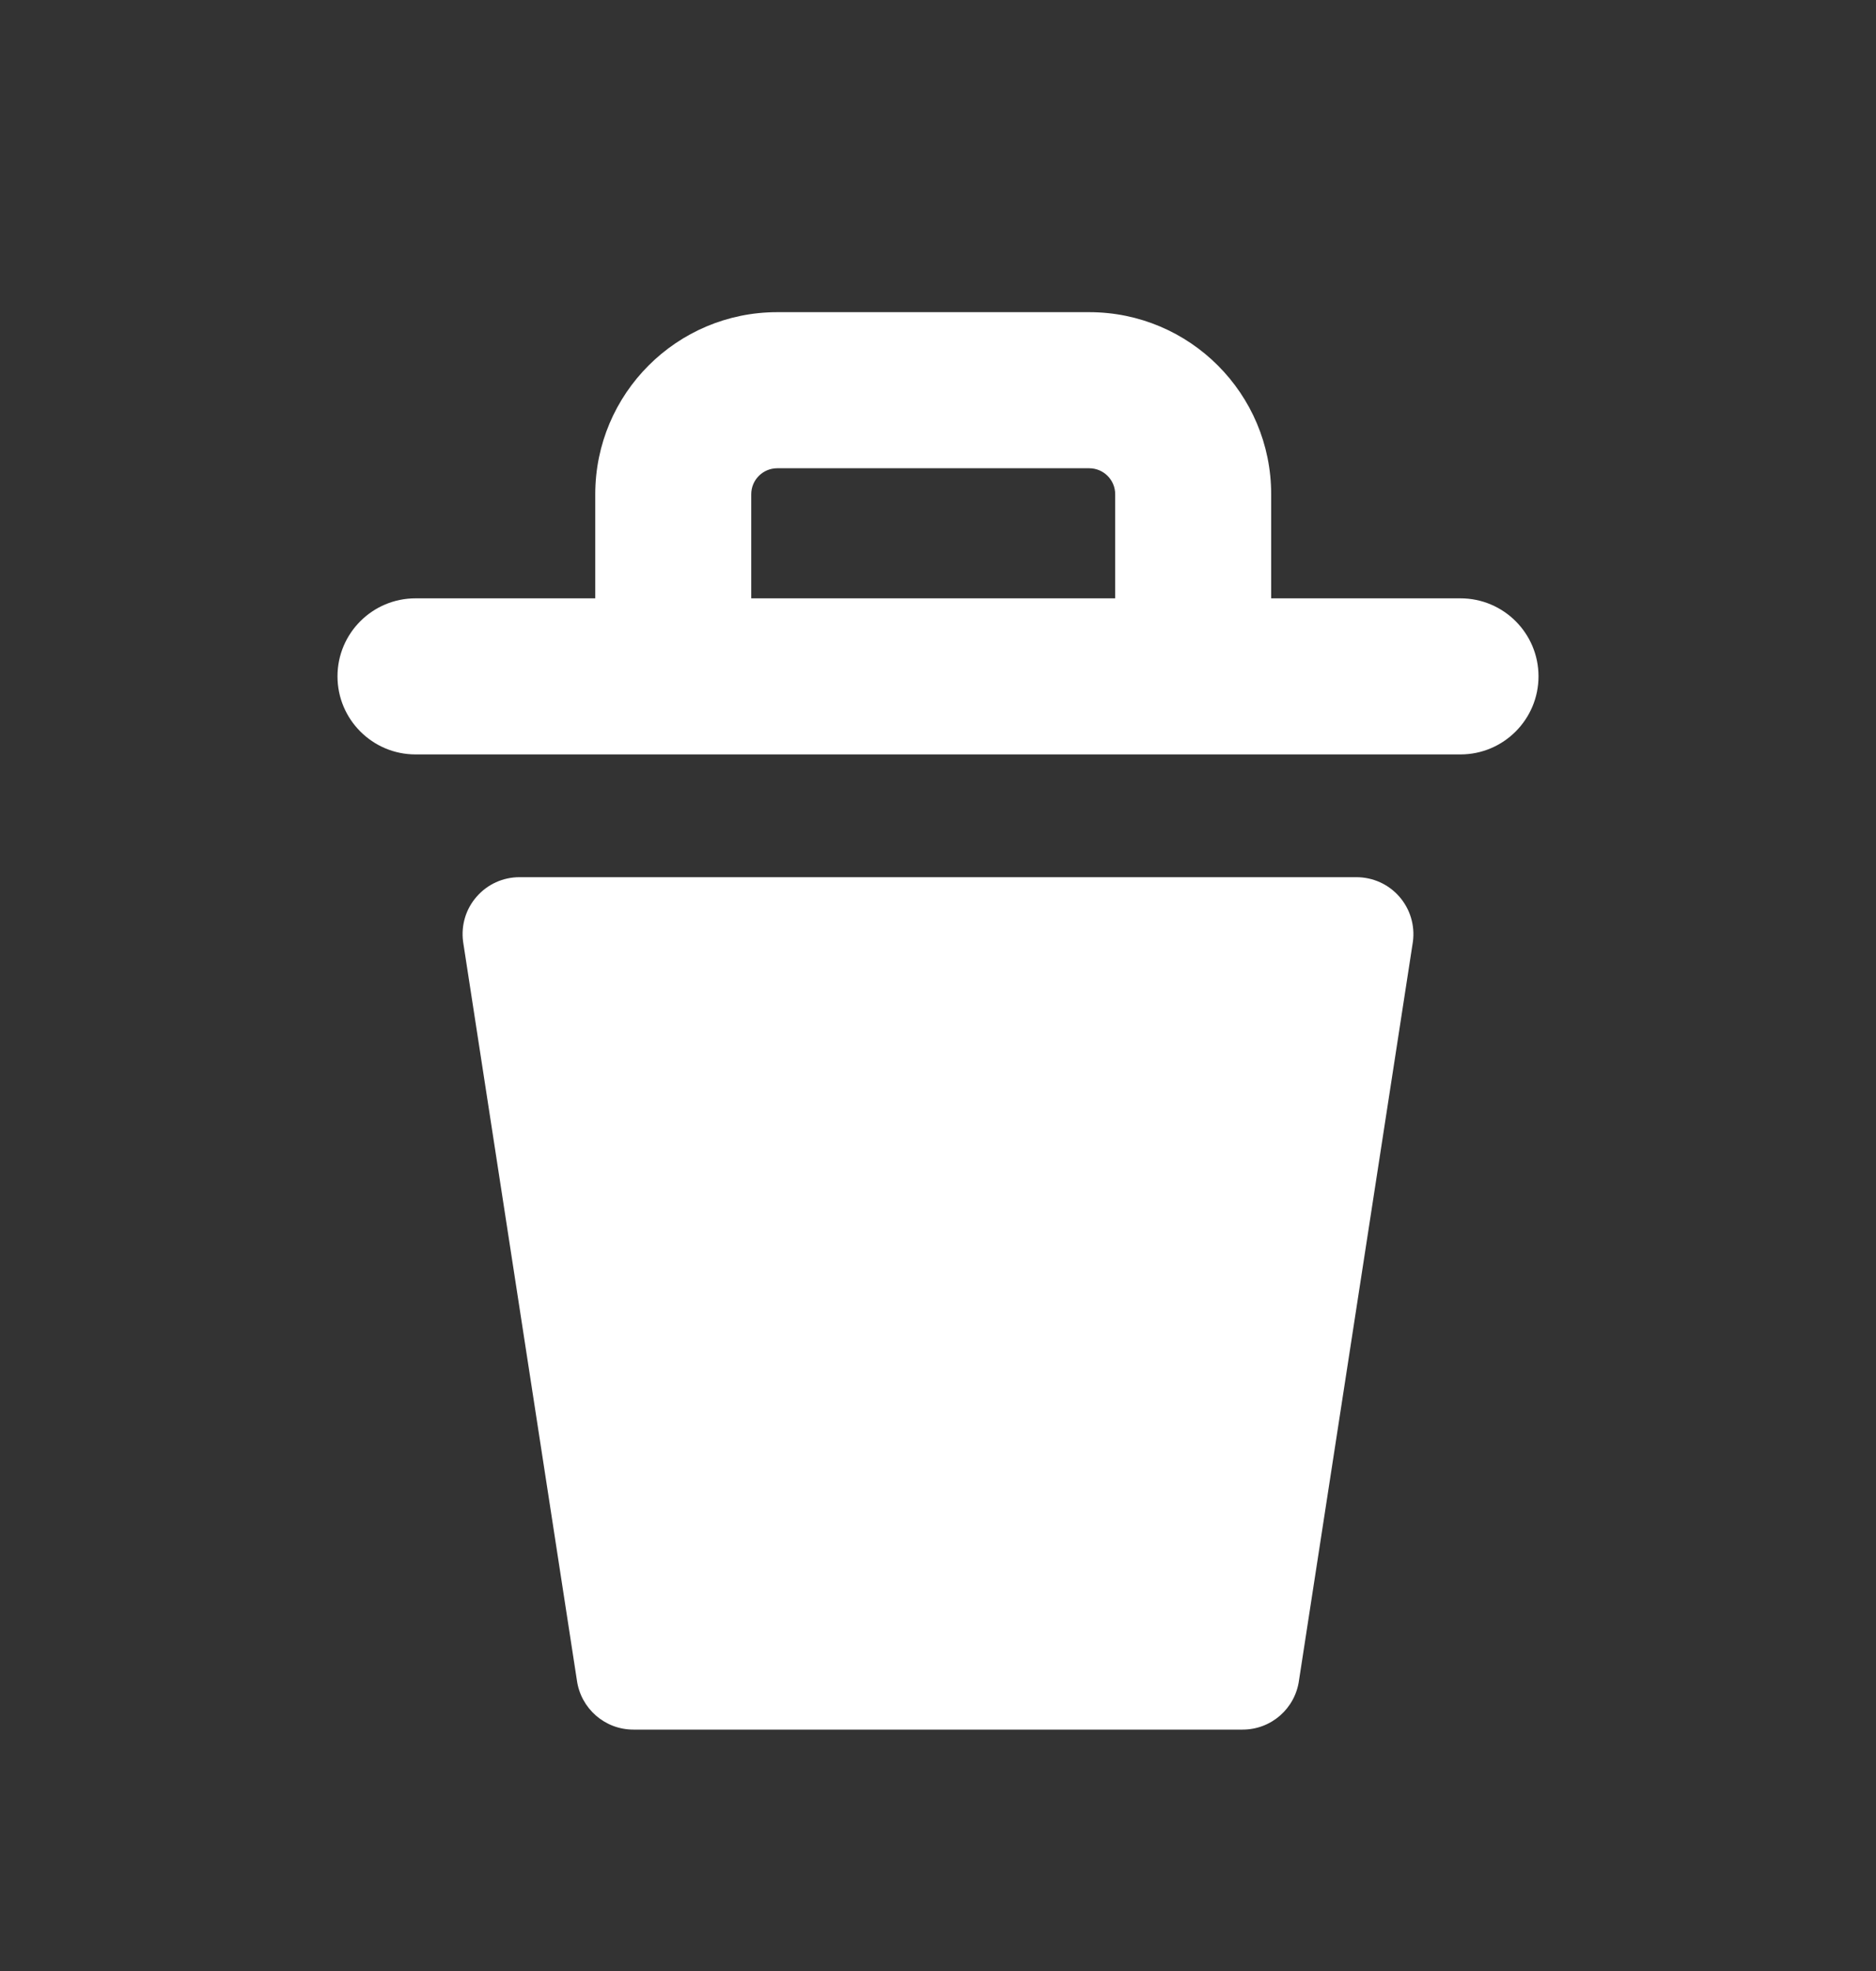 <svg width="20" height="21" viewBox="0 0 20 21" fill="none" xmlns="http://www.w3.org/2000/svg">
<rect x="0" y="0" width="20" height="21" fill="#333333" stroke="none"/>
<path fill-rule="evenodd" clip-rule="evenodd" d="M11.612 3.326C12.684 3.326 13.552 4.195 13.552 5.266V6.375H15.57C16.029 6.375 16.402 6.747 16.402 7.206C16.402 7.665 16.029 8.038 15.57 8.038H4.43C3.971 8.038 3.598 7.665 3.598 7.206C3.598 6.747 3.971 6.375 4.43 6.375H6.346V5.266C6.346 4.195 7.215 3.326 8.286 3.326H11.612ZM8.009 5.266C8.009 5.113 8.133 4.989 8.286 4.989H11.612C11.765 4.989 11.889 5.113 11.889 5.266V6.375H8.009V5.266Z" fill="white"/>
<path d="M5.082 9.553C5.197 9.421 5.363 9.346 5.538 9.346H14.461C14.636 9.346 14.803 9.421 14.918 9.553C15.033 9.684 15.086 9.859 15.063 10.033L13.849 17.901C13.809 18.203 13.552 18.428 13.248 18.428H6.752C6.448 18.428 6.191 18.203 6.15 17.901L4.937 10.033C4.914 9.859 4.966 9.684 5.082 9.553Z" fill="white"/>
</svg>
